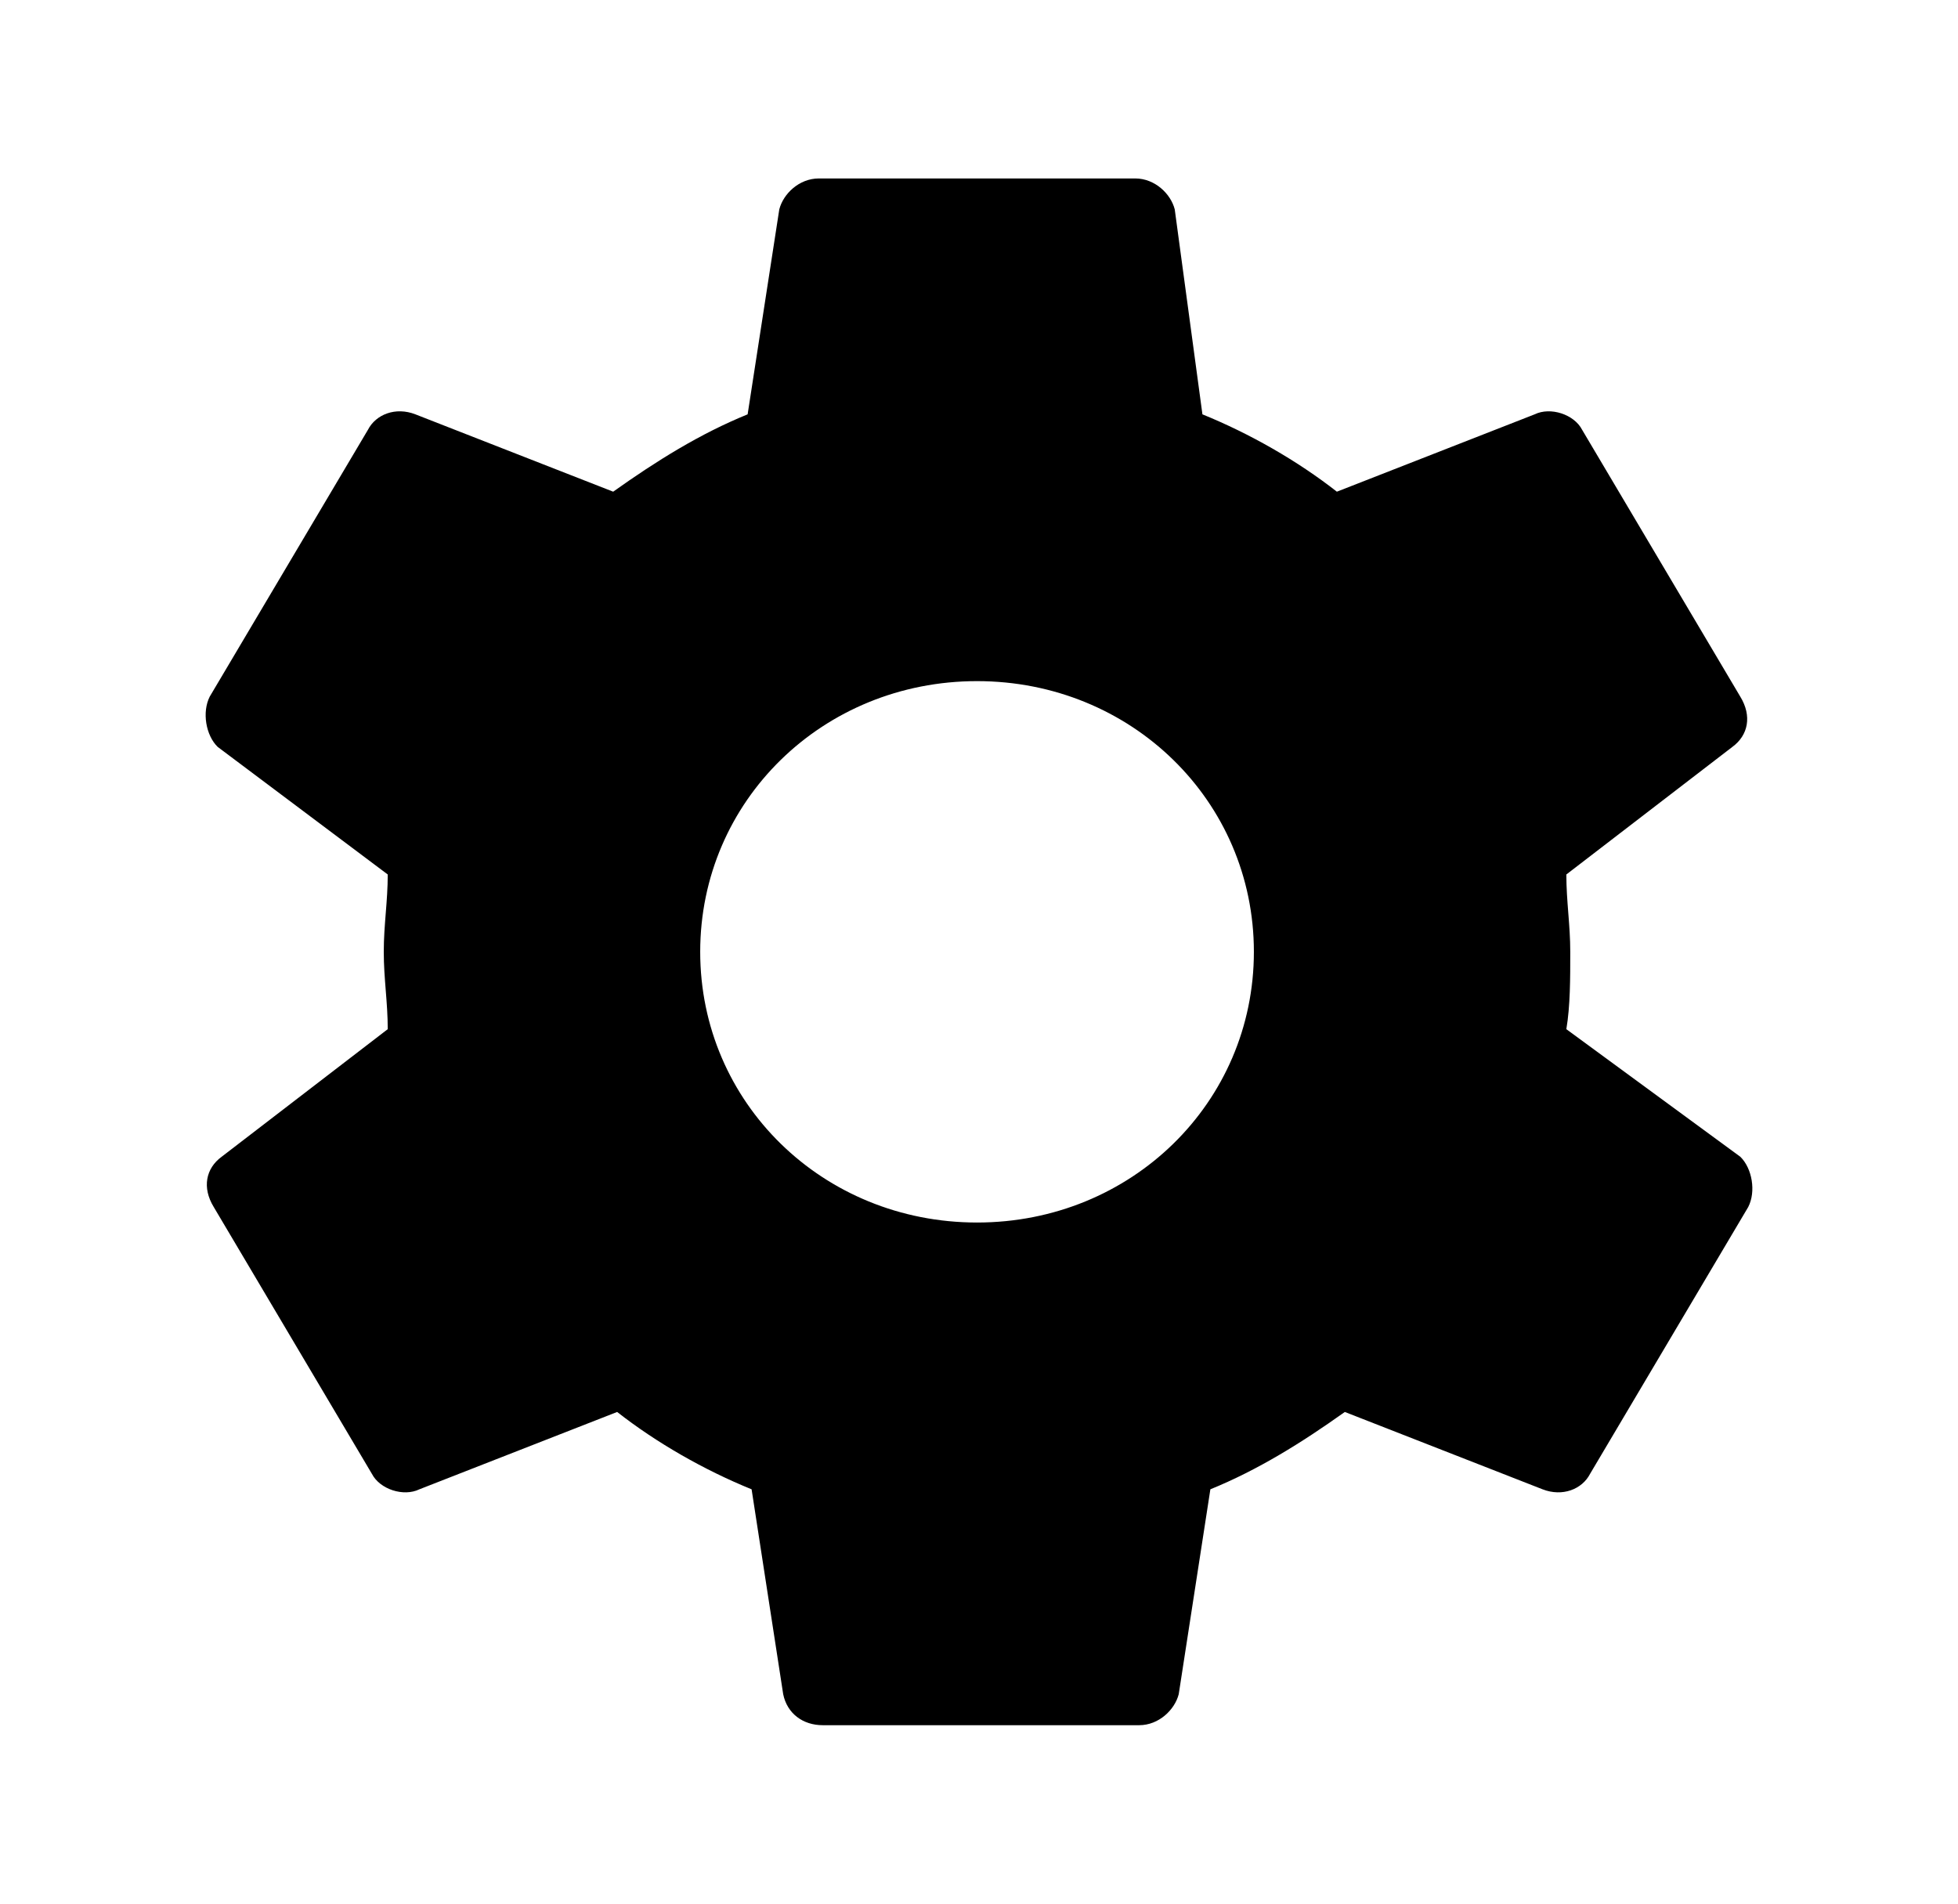 <svg width="36" height="35" viewBox="0 0 36 35" fill="none" xmlns="http://www.w3.org/2000/svg">
<g id="logo">
<path id="Vector" d="M28.799 18.922C28.871 18.496 28.871 17.998 28.871 17.5C28.871 17.002 28.799 16.576 28.799 16.078L31.852 13.732C32.143 13.519 32.215 13.164 31.997 12.808L29.089 7.902C28.943 7.618 28.507 7.476 28.216 7.618L24.58 9.04C23.853 8.471 22.981 7.973 22.108 7.618L21.599 3.85C21.527 3.566 21.236 3.281 20.872 3.281H15.055C14.691 3.281 14.4 3.566 14.328 3.85L13.746 7.618C12.873 7.973 12.074 8.471 11.274 9.04L7.638 7.618C7.274 7.476 6.911 7.618 6.765 7.902L3.856 12.808C3.712 13.092 3.784 13.519 4.002 13.732L7.129 16.078C7.129 16.576 7.056 17.002 7.056 17.5C7.056 17.998 7.129 18.424 7.129 18.922L4.075 21.268C3.784 21.481 3.712 21.836 3.93 22.192L6.838 27.098C6.984 27.382 7.42 27.524 7.711 27.382L11.347 25.96C12.074 26.529 12.946 27.027 13.819 27.382L14.4 31.15C14.473 31.506 14.764 31.719 15.127 31.719H20.945C21.308 31.719 21.599 31.434 21.672 31.15L22.254 27.382C23.126 27.027 23.927 26.529 24.726 25.96L28.362 27.382C28.726 27.524 29.089 27.382 29.235 27.098L32.143 22.192C32.289 21.908 32.216 21.481 31.998 21.268L28.799 18.922ZM17.964 22.477C15.127 22.477 12.874 20.273 12.874 17.5C12.874 14.727 15.127 12.523 17.964 12.523C20.8 12.523 23.054 14.727 23.054 17.5C23.054 20.273 20.8 22.477 17.964 22.477Z" fill="black"/>
</g>
</svg>
